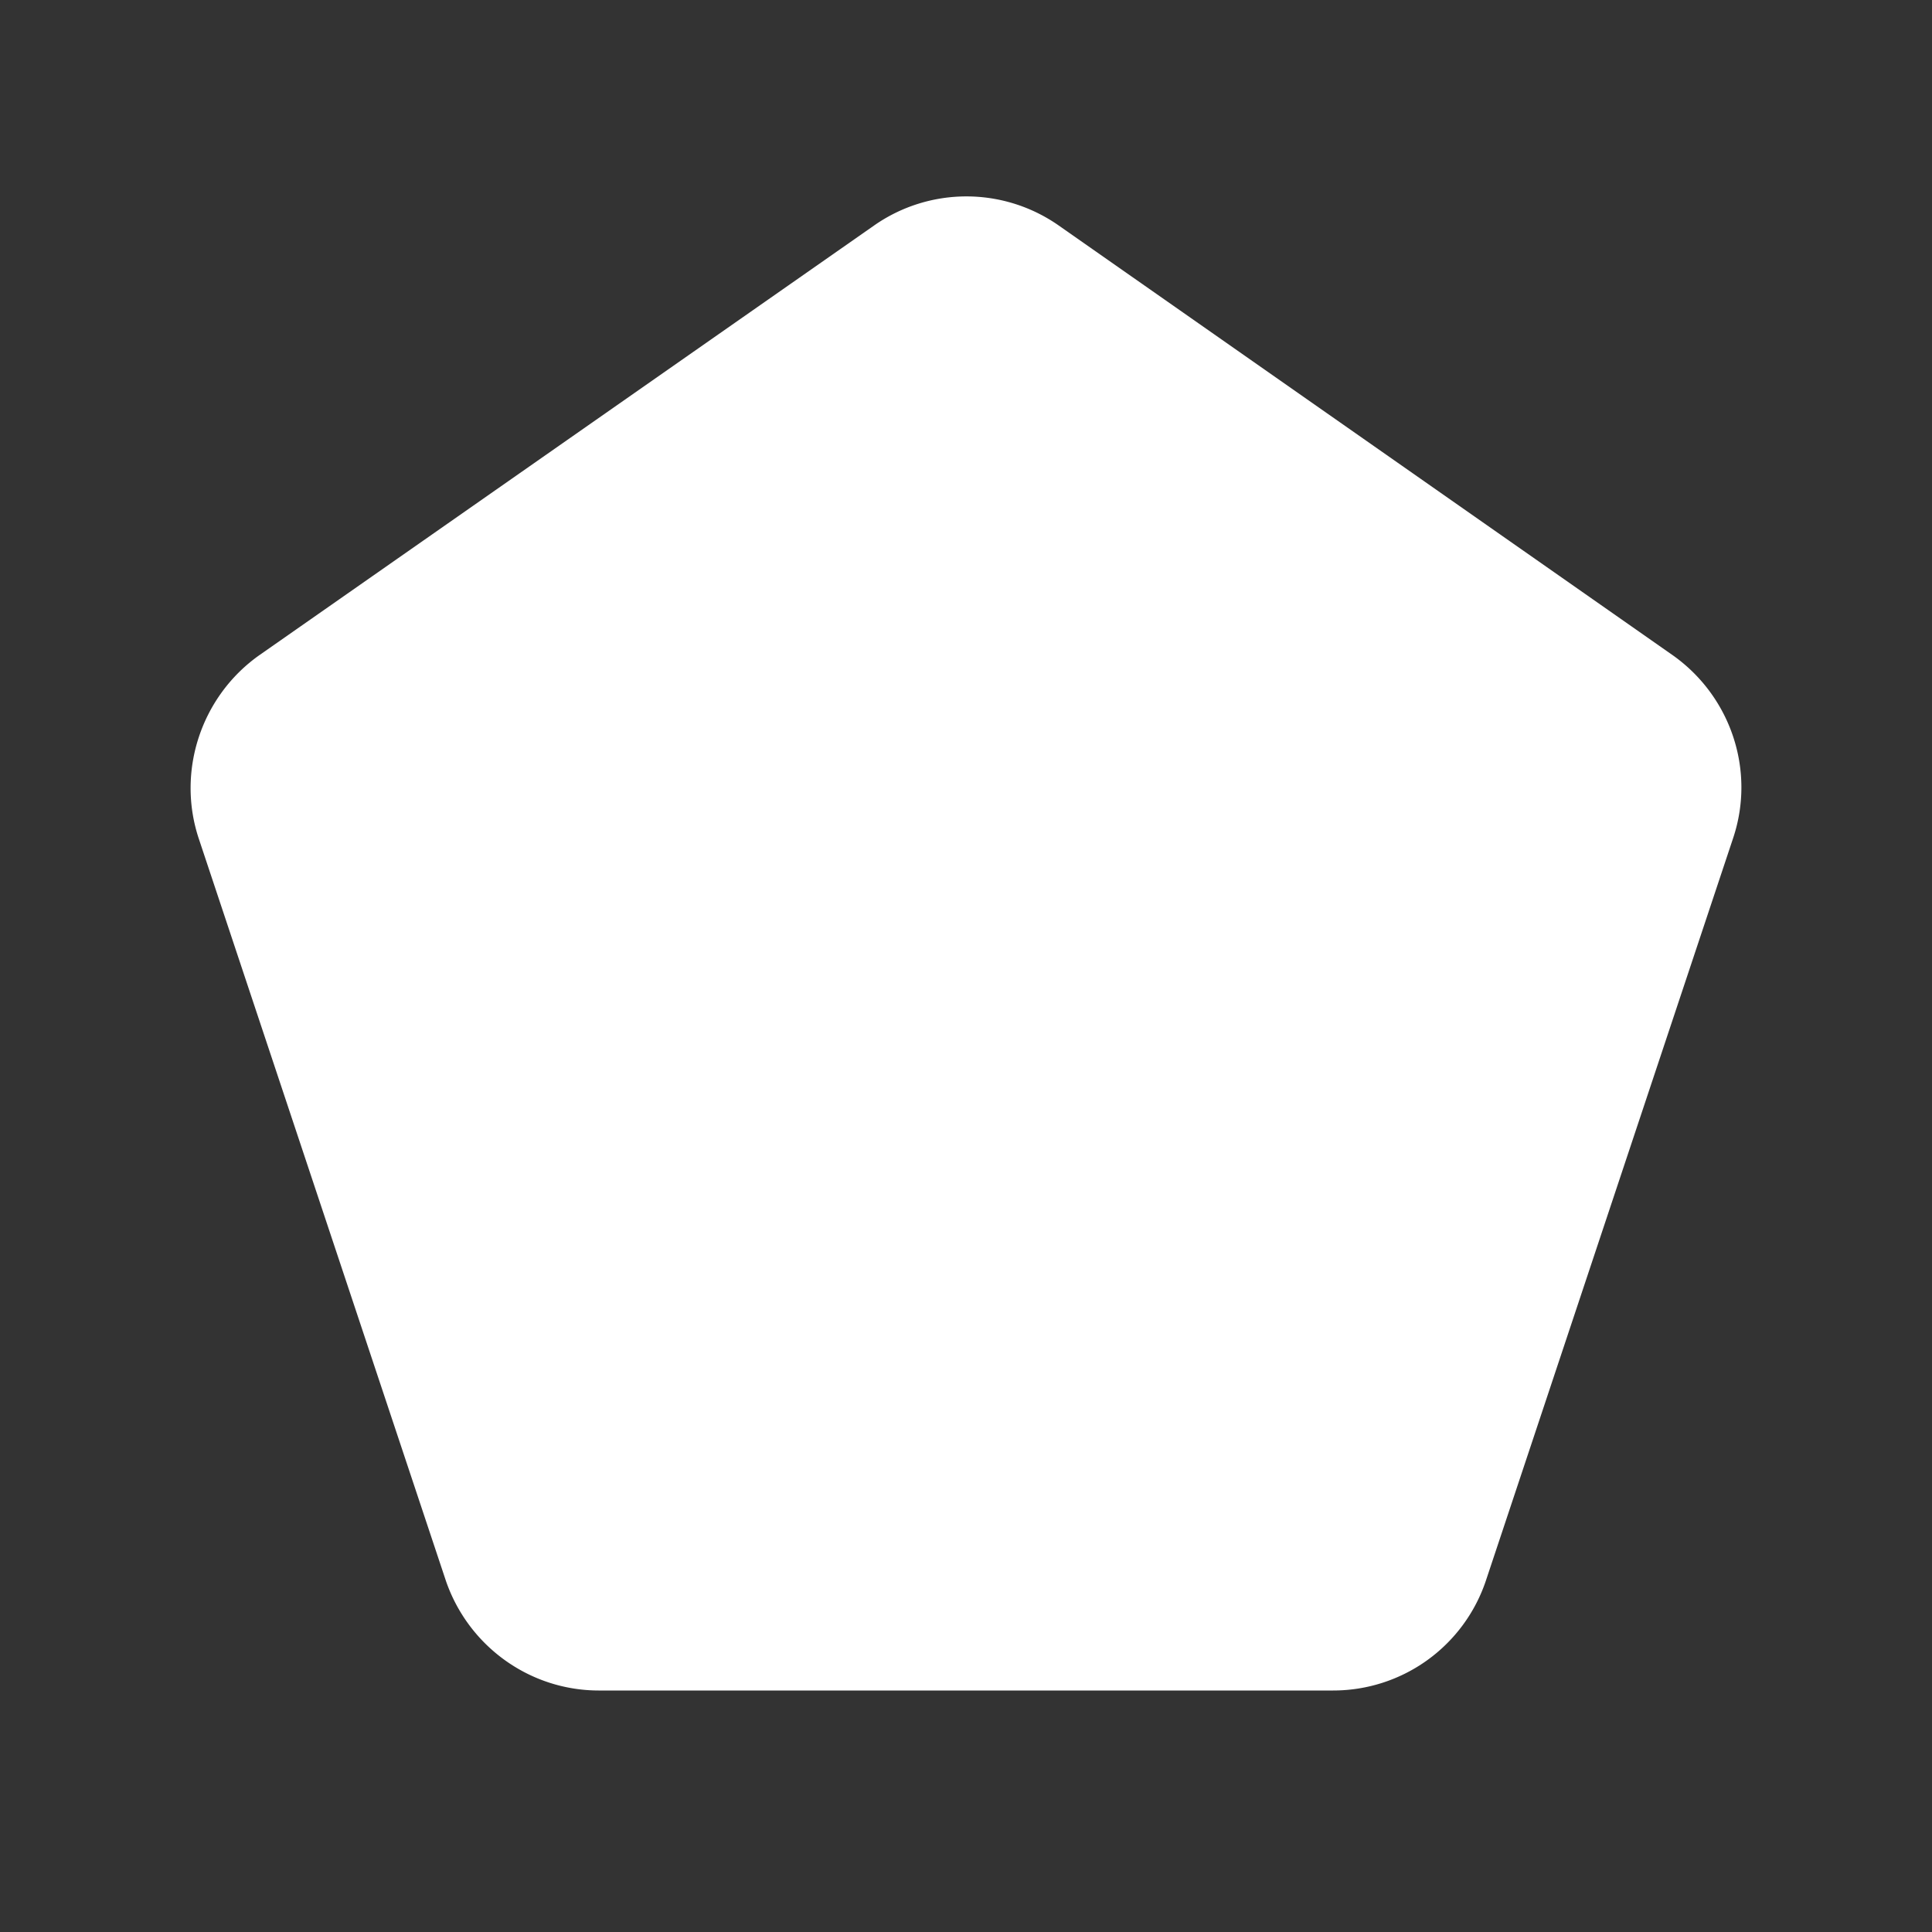 <svg xmlns="http://www.w3.org/2000/svg" width="48" height="48" viewBox="0 0 24 24" fill="#fff"><rect x="0" y="0" width="24" height="24" fill="#333333" stroke="none"/><path d="m2.47 10.42 3.07 9.22c.28.81 1.04 1.36 1.9 1.36h9.12a2 2 0 0 0 1.9-1.37l3.07-9.22c.28-.84-.03-1.76-.75-2.27L13.15 2.8a2 2 0 0 0-2.29 0L3.22 8.14c-.72.51-1.03 1.44-.75 2.28z"/></svg>